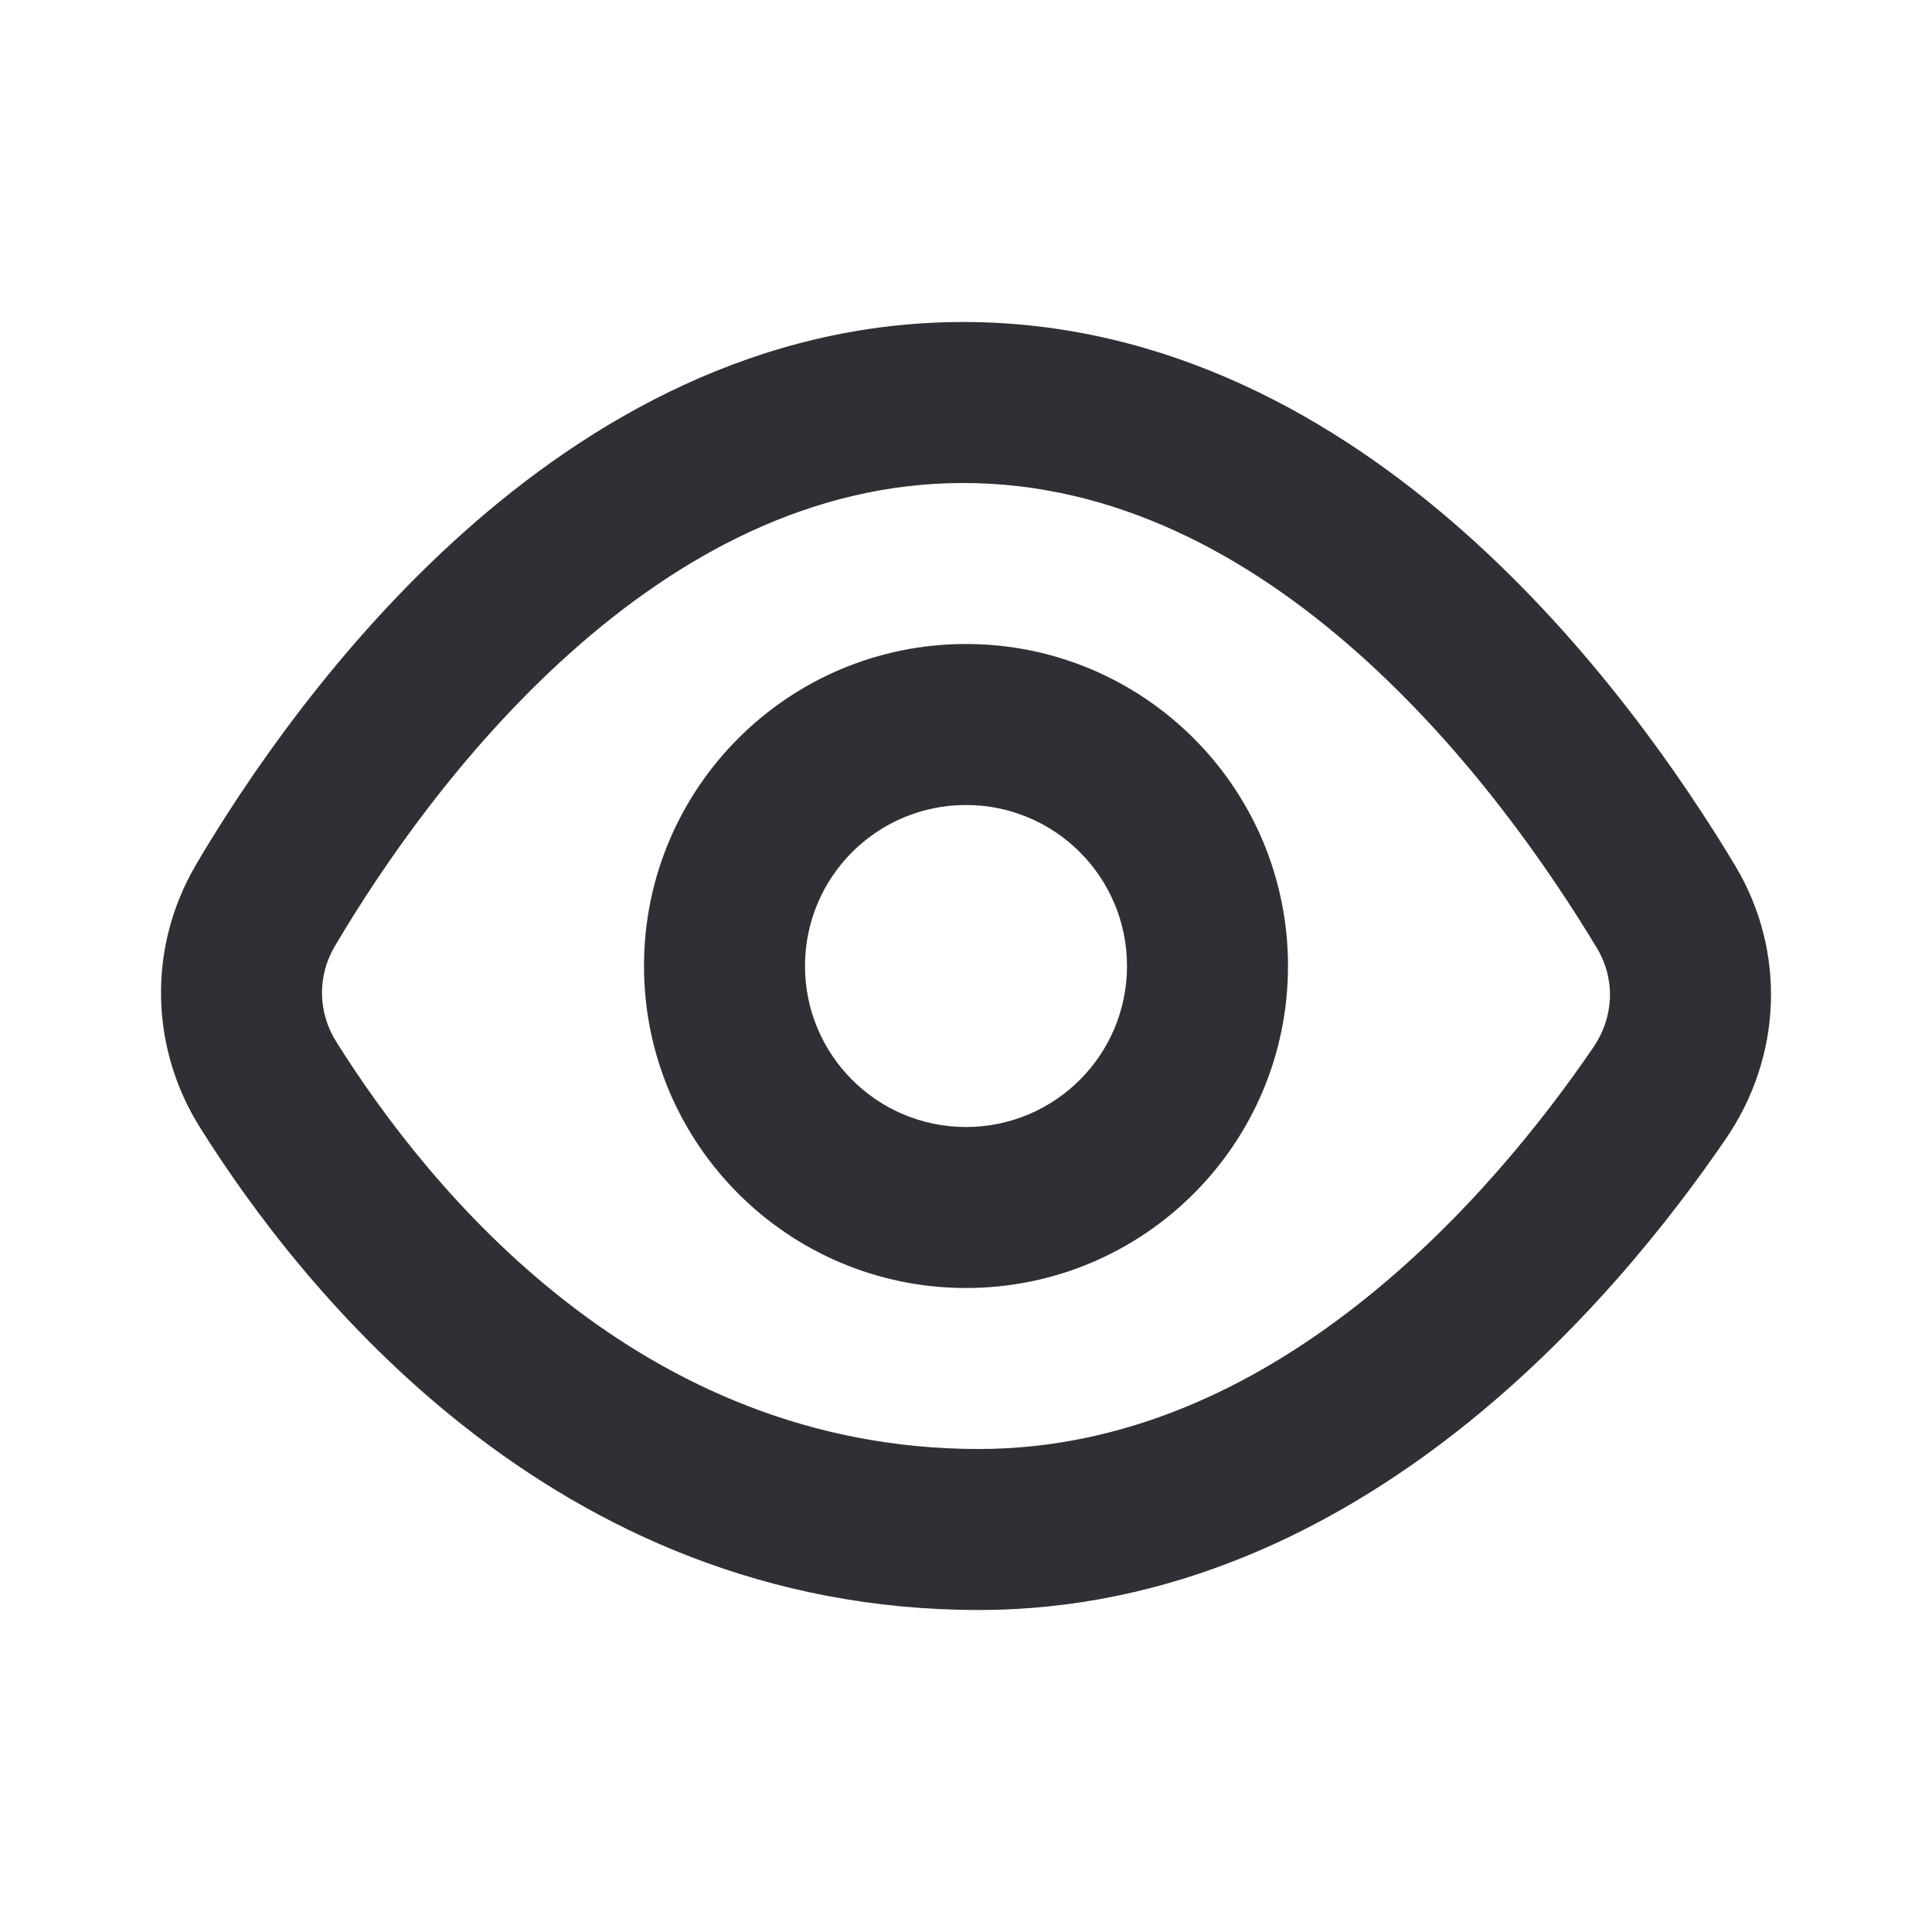 <svg width="24" height="24" viewBox="0 0 24 24" fill="none" xmlns="http://www.w3.org/2000/svg">
<path fill-rule="evenodd" clip-rule="evenodd" d="M12 14C13.105 14 14 13.105 14 12C14 10.895 13.105 10 12 10C10.895 10 10 10.895 10 12C10 13.105 10.895 14 12 14ZM16 12C16 14.209 14.209 16 12 16C9.791 16 8 14.209 8 12C8 9.791 9.791 8 12 8C14.209 8 16 9.791 16 12Z" fill="#2F3036"/>
<path fill-rule="evenodd" clip-rule="evenodd" d="M12.156 18C7.951 18 5.339 14.79 4.184 12.952L4.181 12.947C3.95 12.584 3.939 12.136 4.153 11.765C4.727 10.79 5.728 9.322 7.087 8.108C8.447 6.893 10.088 6 11.965 6C13.845 6 15.489 6.889 16.858 8.103C18.226 9.316 19.243 10.789 19.842 11.785C20.066 12.164 20.054 12.629 19.791 13.013C19.18 13.909 18.183 15.175 16.864 16.209C15.549 17.24 13.967 18 12.156 18ZM2.492 14.018C3.721 15.974 6.853 20 12.156 20C14.552 20 16.557 18.991 18.099 17.782C19.637 16.576 20.768 15.13 21.443 14.141C22.134 13.129 22.193 11.826 21.56 10.762L21.558 10.758C20.905 9.671 19.766 8.009 18.185 6.607C16.605 5.206 14.507 4 11.965 4C9.421 4 7.326 5.213 5.755 6.617C4.183 8.021 3.058 9.682 2.427 10.754L2.425 10.759C1.83 11.784 1.867 13.032 2.492 14.018Z" fill="#2F3036"/>
</svg>

